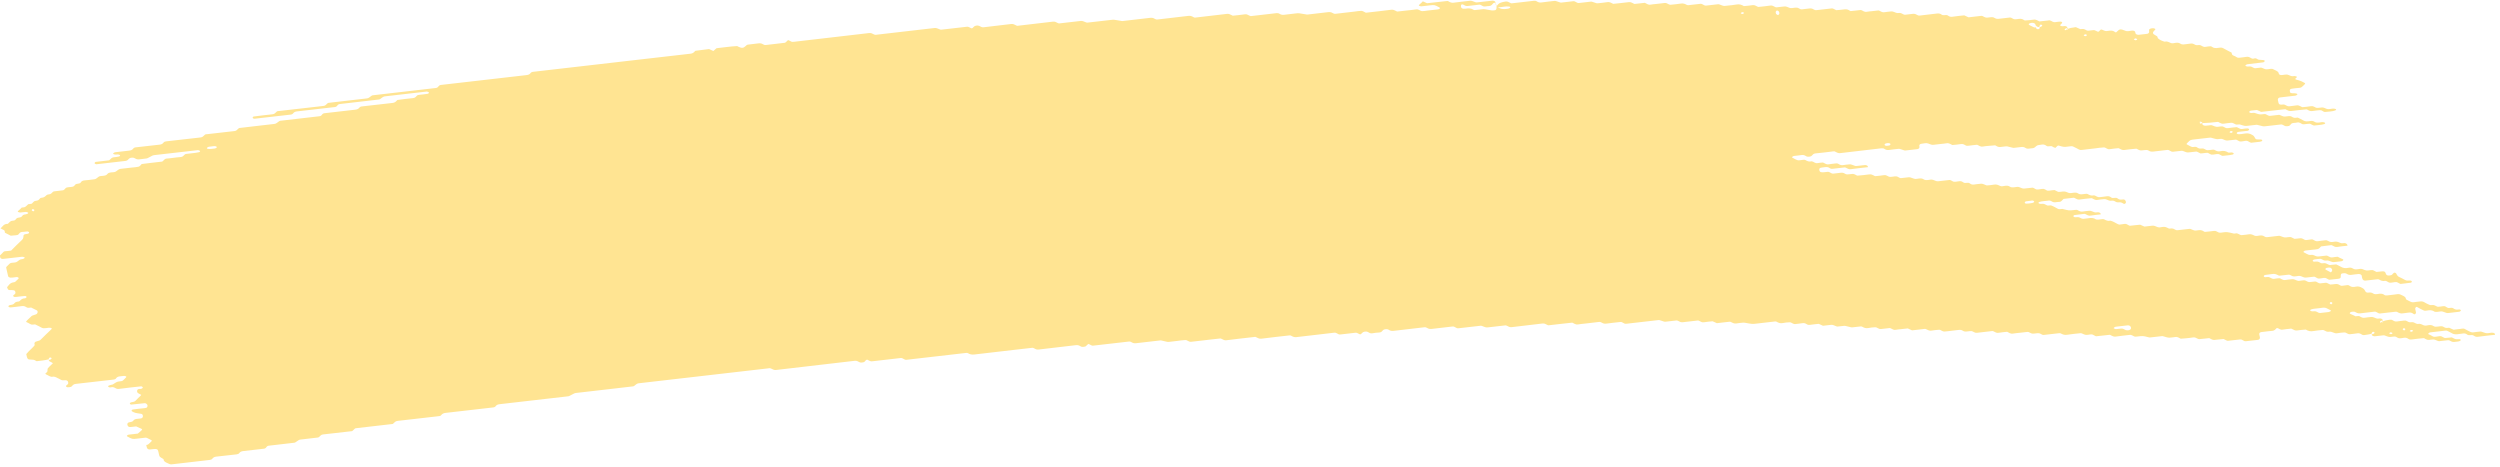 <svg width="257" height="48" viewBox="0 0 257 48" fill="none" xmlns="http://www.w3.org/2000/svg">
<path d="M241.322 25.258C240.97 25.297 240.615 25.325 240.27 25.385C240.046 25.422 239.95 25.312 239.801 25.255C239.751 25.235 239.698 25.195 239.652 25.2C239.304 25.24 238.955 25.285 238.607 25.33C238.501 25.427 238.433 25.557 238.27 25.604C238.11 25.649 237.921 25.649 237.744 25.671C237.509 25.699 237.275 25.726 237.04 25.751C236.923 25.764 236.827 25.811 236.788 25.901C236.781 25.916 236.859 25.953 236.902 25.976C237.044 26.05 237.182 26.135 237.339 26.192C237.488 26.247 237.673 26.157 237.833 26.227C238.192 26.384 238.195 26.382 238.469 26.352C238.703 26.325 238.938 26.295 239.172 26.275C239.218 26.27 239.272 26.307 239.321 26.327C239.471 26.382 239.567 26.506 239.787 26.459C239.954 26.422 240.139 26.414 240.313 26.394C240.459 26.467 240.594 26.549 240.75 26.606C240.896 26.661 240.938 26.703 240.86 26.776C240.789 26.843 240.69 26.87 240.558 26.875C240.441 26.878 240.324 26.9 240.206 26.913C240.146 26.92 240.089 26.925 240.032 26.933C239.808 26.96 239.808 26.96 239.4 26.801C239.24 26.738 239.059 26.826 238.906 26.766C238.803 26.726 238.714 26.666 238.614 26.624C238.572 26.606 238.504 26.604 238.451 26.609C238.273 26.626 238.096 26.639 237.925 26.671C237.804 26.694 237.733 26.763 237.747 26.833C237.751 26.86 237.836 26.9 237.886 26.903C238 26.908 238.12 26.873 238.231 26.89C238.337 26.908 238.447 26.958 238.526 27.013C238.685 27.127 238.867 27.025 239.019 27.055C239.179 27.087 239.311 27.187 239.464 27.247C239.503 27.262 239.577 27.237 239.638 27.23C239.812 27.212 239.986 27.197 240.16 27.18C240.306 27.252 240.462 27.317 240.594 27.399C240.832 27.549 241.088 27.606 241.397 27.534C241.571 27.494 241.741 27.509 241.88 27.606C242.022 27.706 242.186 27.696 242.367 27.676C242.534 27.656 242.704 27.601 242.875 27.671C243.245 27.825 243.248 27.833 243.685 27.773C243.817 27.756 243.916 27.751 244.016 27.808C244.108 27.86 244.207 27.905 244.303 27.955C244.478 27.938 244.655 27.92 244.829 27.9C245.053 27.873 245.178 27.908 245.231 28.047C245.263 28.132 245.277 28.209 245.355 28.267C245.448 28.336 245.547 28.334 245.682 28.314C245.81 28.297 245.902 28.269 245.956 28.179C245.977 28.142 246.02 28.107 246.059 28.077C246.091 28.055 246.141 28.02 246.169 28.025C246.222 28.035 246.293 28.062 246.311 28.095C246.485 28.396 246.485 28.399 246.663 28.486C246.858 28.583 247.061 28.671 247.239 28.78C247.398 28.877 247.558 28.835 247.732 28.835C247.864 28.835 247.949 28.9 247.939 28.965C247.932 29.002 247.882 29.057 247.839 29.062C247.491 29.112 247.139 29.154 246.787 29.189C246.745 29.194 246.691 29.149 246.642 29.127C246.542 29.082 246.453 29.012 246.347 28.997C246.24 28.982 246.116 29.02 245.998 29.032C245.881 29.044 245.757 29.077 245.65 29.057C245.544 29.037 245.458 28.965 245.359 28.917C245.313 28.895 245.249 28.863 245.21 28.87C244.95 28.93 244.758 28.848 244.574 28.738C244.534 28.715 244.467 28.7 244.417 28.705C244.005 28.748 243.596 28.798 243.184 28.845C243.017 28.865 242.882 28.778 242.846 28.631C242.829 28.548 242.793 28.466 242.793 28.384C242.793 28.234 242.598 28.152 242.456 28.169C242.221 28.194 241.983 28.214 241.752 28.252C241.564 28.282 241.404 28.252 241.276 28.162C241.127 28.06 240.956 28.08 240.786 28.107C240.658 28.127 240.622 28.209 240.629 28.416C240.636 28.583 240.576 28.636 240.345 28.663C240.053 28.698 239.759 28.733 239.464 28.76C239.417 28.765 239.364 28.723 239.318 28.7C239.218 28.656 239.13 28.583 239.023 28.568C238.916 28.551 238.792 28.588 238.675 28.603C238.557 28.616 238.433 28.651 238.327 28.633C238.22 28.616 238.131 28.541 238.035 28.494C237.989 28.471 237.932 28.439 237.886 28.444C237.651 28.464 237.417 28.494 237.182 28.521C236.919 28.551 236.919 28.551 236.546 28.396C236.376 28.326 236.205 28.381 236.038 28.401C235.86 28.421 235.693 28.431 235.555 28.331C235.462 28.267 235.359 28.227 235.249 28.239C234.954 28.269 234.663 28.306 234.368 28.336C234.318 28.341 234.251 28.329 234.212 28.306C234.023 28.202 233.839 28.119 233.576 28.172C233.348 28.217 233.103 28.219 232.876 28.262C232.751 28.284 232.694 28.364 232.719 28.426C232.733 28.459 232.808 28.496 232.858 28.496C232.971 28.498 233.096 28.461 233.202 28.476C233.423 28.506 233.533 28.715 233.821 28.658C233.991 28.623 234.169 28.611 234.347 28.601C234.393 28.598 234.443 28.646 234.492 28.671C234.634 28.738 234.759 28.825 234.965 28.78C235.136 28.745 235.317 28.735 235.491 28.715C235.768 28.683 235.768 28.686 236.127 28.838C236.298 28.91 236.468 28.852 236.635 28.835C236.759 28.823 236.877 28.798 236.976 28.833C237.129 28.885 237.239 29.005 237.427 28.997C237.605 28.99 237.779 28.955 237.957 28.942C238.067 28.935 238.17 28.975 238.259 29.042C238.351 29.109 238.451 29.139 238.572 29.124C238.746 29.104 238.923 29.079 239.101 29.067C239.151 29.064 239.208 29.087 239.254 29.107C239.353 29.152 239.449 29.204 239.545 29.251C239.719 29.236 239.897 29.232 240.068 29.201C240.199 29.179 240.292 29.189 240.398 29.239C240.533 29.306 240.643 29.426 240.864 29.369C240.974 29.341 241.102 29.349 241.212 29.324C241.347 29.291 241.439 29.304 241.535 29.378C241.717 29.521 241.944 29.523 242.178 29.468C242.434 29.409 242.626 29.478 242.818 29.588C243.021 29.703 243.021 29.7 243.177 29.977C243.223 30.057 243.355 30.094 243.465 30.079C243.65 30.054 243.81 30.067 243.945 30.161C244.087 30.264 244.257 30.251 244.431 30.224C244.662 30.186 244.893 30.154 245.082 30.299C245.174 30.368 245.274 30.386 245.398 30.368C245.75 30.323 246.105 30.296 246.45 30.241C246.659 30.206 246.78 30.286 246.922 30.353C247.114 30.446 247.324 30.528 247.324 30.725C247.324 30.757 247.374 30.795 247.416 30.82C247.509 30.872 247.608 30.917 247.704 30.967C247.846 31.041 247.985 31.104 248.18 31.064C248.351 31.032 248.532 31.021 248.706 30.999C248.88 30.977 249.04 30.964 249.197 31.059C249.378 31.166 249.57 31.268 249.776 31.348C249.921 31.405 250.113 31.308 250.27 31.386C250.366 31.433 250.458 31.488 250.561 31.528C250.604 31.545 250.671 31.533 250.728 31.528C250.845 31.518 250.966 31.51 251.08 31.485C251.211 31.458 251.311 31.463 251.41 31.52C251.503 31.573 251.595 31.645 251.702 31.66C251.862 31.682 252.039 31.582 252.199 31.697C252.281 31.755 252.384 31.809 252.491 31.827C252.597 31.844 252.722 31.807 252.835 31.809C252.885 31.809 252.945 31.849 252.974 31.882C252.992 31.899 252.967 31.946 252.942 31.971C252.91 32.001 252.864 32.041 252.817 32.046C252.466 32.091 252.114 32.128 251.762 32.171C251.552 32.196 251.552 32.196 251.13 32.039C251.03 32.001 250.92 32.009 250.796 32.026C250.629 32.049 250.458 32.091 250.284 32.046C250.057 31.877 249.776 31.862 249.477 31.927C249.353 31.954 249.239 31.954 249.147 31.907C248.951 31.812 248.745 31.725 248.571 31.612C248.436 31.525 248.372 31.518 248.315 31.637C248.298 31.675 248.28 31.715 248.283 31.75C248.305 31.874 248.344 31.996 248.365 32.121C248.372 32.156 248.344 32.196 248.326 32.233C248.269 32.338 248.195 32.33 248.07 32.243C247.946 32.156 247.796 32.099 247.597 32.138C247.427 32.173 247.242 32.168 247.072 32.206C246.809 32.261 246.624 32.181 246.436 32.074C246.396 32.051 246.329 32.039 246.279 32.044C245.75 32.101 245.224 32.166 244.694 32.223C244.581 32.236 244.478 32.198 244.389 32.131C244.296 32.064 244.193 32.029 244.08 32.041C243.61 32.093 243.141 32.141 242.672 32.206C242.48 32.233 242.328 32.201 242.196 32.114C242.097 32.049 242.004 32.029 241.88 32.036C241.745 32.044 241.649 32.069 241.582 32.141C241.518 32.211 241.564 32.253 241.706 32.308C241.859 32.368 242.001 32.445 242.146 32.515C242.264 32.505 242.381 32.485 242.495 32.487C242.544 32.487 242.591 32.532 242.64 32.557C242.783 32.63 242.914 32.702 243.117 32.662C243.287 32.627 243.468 32.62 243.642 32.597C243.884 32.57 243.884 32.57 244.275 32.727C244.374 32.767 244.481 32.764 244.609 32.742C244.719 32.724 244.833 32.759 244.911 32.834C244.943 32.864 244.932 32.914 244.865 33.078C244.865 33.2 244.939 33.146 244.964 33.066C245.003 32.951 244.929 32.914 244.787 32.976C244.687 33.021 244.637 33.086 244.662 33.138C244.677 33.166 244.744 33.2 244.865 33.078C245.178 32.929 245.416 32.911 245.643 32.871C245.778 32.849 245.863 32.859 245.97 32.924C246.098 33.001 246.226 33.083 246.436 33.043C246.663 32.998 246.905 32.993 247.136 32.956C247.349 32.921 247.459 33.031 247.594 33.096C247.757 33.173 247.939 33.086 248.088 33.131C248.244 33.175 248.354 33.285 248.536 33.305C248.799 33.238 248.966 33.362 249.165 33.445C249.321 33.507 249.506 33.452 249.673 33.425C249.861 33.395 250.017 33.422 250.149 33.512C250.298 33.614 250.465 33.592 250.636 33.569C251.034 33.52 251.048 33.512 251.279 33.649C251.446 33.749 251.606 33.704 251.773 33.692C251.918 33.759 252.061 33.831 252.213 33.891C252.253 33.906 252.327 33.881 252.388 33.874C252.562 33.854 252.739 33.834 252.913 33.814C253.031 33.801 253.155 33.764 253.262 33.779C253.368 33.796 253.457 33.869 253.553 33.916C253.649 33.963 253.749 34.011 253.841 34.061C253.983 34.135 254.118 34.198 254.317 34.16C254.488 34.128 254.665 34.118 254.843 34.096C255.067 34.068 255.06 34.075 255.475 34.225C255.699 34.307 255.93 34.208 256.158 34.198C256.271 34.193 256.382 34.22 256.46 34.292C256.492 34.322 256.481 34.372 256.492 34.415C255.905 34.482 255.316 34.539 254.736 34.621C254.512 34.654 254.395 34.564 254.274 34.489C254.075 34.37 253.812 34.544 253.624 34.39C253.51 34.297 253.347 34.245 253.152 34.29C253.038 34.315 252.917 34.312 252.8 34.335C252.501 34.39 252.228 34.392 251.99 34.22C251.908 34.16 251.791 34.128 251.705 34.071C251.606 34.008 251.51 33.973 251.393 33.986C250.863 34.046 250.337 34.105 249.811 34.17C249.765 34.175 249.719 34.213 249.68 34.24C249.58 34.31 249.612 34.365 249.772 34.41C249.825 34.425 249.868 34.457 249.918 34.482C250.014 34.529 250.103 34.604 250.209 34.621C250.316 34.639 250.44 34.604 250.558 34.592C250.675 34.579 250.799 34.542 250.906 34.557C251.012 34.574 251.101 34.647 251.201 34.691C251.247 34.714 251.304 34.751 251.35 34.749C251.584 34.734 251.815 34.706 252.05 34.684C252.196 34.751 252.32 34.848 252.494 34.871C252.604 34.886 252.722 34.858 252.835 34.863C252.885 34.866 252.949 34.903 252.974 34.936C252.988 34.956 252.942 35.005 252.906 35.03C252.771 35.125 252.587 35.108 252.42 35.138C252.238 35.17 252.075 35.16 251.936 35.063C251.844 34.998 251.741 34.963 251.627 34.976C251.332 35.008 251.041 35.045 250.746 35.073C250.696 35.078 250.636 35.055 250.589 35.038C250.216 34.886 250.216 34.881 249.953 34.913C249.566 34.961 249.566 34.961 249.307 34.828C249.257 34.803 249.204 34.756 249.161 34.759C248.749 34.798 248.34 34.838 247.932 34.896C247.796 34.913 247.704 34.913 247.605 34.848C247.519 34.794 247.42 34.731 247.313 34.716C247.203 34.701 247.082 34.739 246.965 34.751C246.848 34.764 246.723 34.796 246.62 34.776C246.514 34.756 246.421 34.686 246.329 34.636C246.233 34.584 246.13 34.587 245.998 34.607C245.593 34.664 245.59 34.656 245.188 34.502C245.142 34.484 245.082 34.465 245.032 34.469C244.737 34.499 244.446 34.537 244.151 34.567C244.037 34.579 243.927 34.547 243.849 34.474C243.817 34.444 243.827 34.395 243.806 34.297C243.781 34.275 243.809 34.315 243.817 34.352C243.87 34.347 243.934 34.352 243.973 34.332C244.072 34.285 244.122 34.223 244.097 34.17C244.083 34.143 244.016 34.108 243.973 34.108C243.895 34.108 243.827 34.163 243.806 34.297C243.582 34.38 243.344 34.397 243.113 34.437C242.978 34.462 242.893 34.45 242.786 34.385C242.658 34.305 242.527 34.228 242.317 34.267C242.09 34.312 241.848 34.32 241.613 34.355C241.343 34.395 241.226 34.17 240.999 34.175C240.764 34.18 240.53 34.223 240.295 34.253C240.089 34.278 240.089 34.278 239.663 34.115C239.506 34.056 239.322 34.143 239.169 34.081C239.066 34.041 238.977 33.981 238.877 33.938C238.835 33.921 238.767 33.921 238.714 33.926C238.419 33.956 238.12 33.976 237.836 34.031C237.513 34.096 237.268 34.026 237.037 33.879C236.745 33.906 236.45 33.921 236.163 33.968C235.953 34.003 235.832 33.921 235.69 33.854C235.64 33.831 235.598 33.794 235.544 33.784C235.491 33.774 235.427 33.794 235.37 33.801C235.135 33.829 234.894 33.841 234.666 33.886C234.386 33.943 234.279 33.739 234.062 33.714C233.917 33.836 233.839 34.003 233.551 34.016C233.316 34.026 233.082 34.066 232.847 34.093C232.73 34.105 232.613 34.12 232.495 34.133C232.307 34.155 232.218 34.252 232.257 34.402C232.279 34.484 232.296 34.567 232.314 34.649C232.35 34.796 232.261 34.921 232.112 34.938C231.699 34.986 231.291 35.035 230.878 35.078C230.768 35.09 230.662 35.048 230.573 34.98C230.48 34.913 230.377 34.883 230.264 34.896C229.852 34.943 229.443 34.993 229.031 35.035C228.985 35.04 228.924 35.015 228.878 34.995C228.778 34.951 228.682 34.898 228.587 34.851C228.352 34.873 228.121 34.888 227.89 34.918C227.517 34.963 227.517 34.966 227.243 34.828C227.194 34.803 227.144 34.756 227.098 34.759C226.92 34.769 226.746 34.794 226.568 34.816C226.046 34.881 226.046 34.881 225.893 34.806C225.754 34.736 225.63 34.651 225.42 34.691C225.193 34.736 224.951 34.751 224.717 34.776C224.543 34.794 224.369 34.813 224.194 34.819C224.148 34.821 224.099 34.774 224.049 34.749C223.907 34.671 223.768 34.609 223.573 34.651C223.459 34.676 223.338 34.681 223.221 34.694C222.915 34.729 222.915 34.729 222.414 34.579C222.364 34.564 222.304 34.547 222.254 34.554C221.842 34.599 221.433 34.649 221.021 34.691C220.971 34.696 220.911 34.681 220.861 34.669C220.3 34.524 220.3 34.524 219.703 34.594C219.475 34.619 219.468 34.629 219.23 34.497C219.124 34.44 219.035 34.412 218.91 34.43C218.441 34.489 217.969 34.529 217.503 34.599C217.294 34.629 217.173 34.554 217.031 34.487C216.981 34.465 216.928 34.415 216.885 34.417C216.416 34.465 215.947 34.522 215.478 34.569C215.435 34.574 215.382 34.524 215.332 34.502C215.236 34.457 215.144 34.39 215.037 34.375C214.927 34.36 214.806 34.397 214.685 34.41C214.39 34.442 214.39 34.44 214.049 34.292C214.003 34.273 213.943 34.245 213.897 34.25C213.427 34.3 212.955 34.342 212.489 34.415C212.223 34.455 212.042 34.382 211.853 34.278C211.814 34.255 211.747 34.245 211.697 34.25C211.167 34.307 210.642 34.372 210.112 34.43C210.002 34.442 209.895 34.4 209.806 34.335C209.664 34.233 209.497 34.245 209.32 34.267C208.911 34.32 208.907 34.317 208.666 34.198C208.616 34.173 208.573 34.14 208.52 34.128C208.47 34.115 208.406 34.123 208.353 34.128C208.119 34.153 207.884 34.18 207.65 34.208C207.415 34.235 207.177 34.25 206.946 34.292C206.662 34.345 206.527 34.183 206.328 34.108C206.036 34.14 205.738 34.16 205.45 34.213C205.23 34.252 205.127 34.143 204.981 34.086C204.931 34.066 204.878 34.023 204.832 34.028C204.302 34.083 203.773 34.143 203.247 34.21C203.119 34.225 203.034 34.205 202.927 34.145C202.689 34.011 202.678 34.016 202.28 34.066C202.106 34.088 201.939 34.108 201.79 34.006C201.658 33.913 201.499 33.891 201.31 33.921C201.079 33.958 200.841 33.978 200.607 34.003C200.372 34.031 200.138 34.068 199.903 34.081C199.715 34.093 199.601 33.976 199.452 33.916C199.406 33.898 199.342 33.896 199.288 33.901C199.054 33.923 198.812 33.941 198.585 33.983C198.308 34.036 198.155 33.898 197.959 33.819C197.917 33.801 197.846 33.811 197.792 33.819C197.38 33.864 196.971 33.913 196.559 33.961C196.414 33.894 196.264 33.829 196.119 33.761C195.884 33.786 195.65 33.814 195.415 33.839C195.237 33.859 195.056 33.866 194.889 33.904C194.672 33.953 194.566 33.836 194.42 33.779C194.37 33.759 194.317 33.717 194.271 33.721C193.976 33.749 193.681 33.779 193.39 33.821C193.112 33.864 193.002 33.639 192.775 33.642C192.54 33.644 192.299 33.677 192.071 33.721C191.808 33.774 191.623 33.694 191.435 33.587C191.396 33.564 191.329 33.552 191.279 33.557C190.984 33.587 190.693 33.624 190.398 33.654C190.348 33.659 190.287 33.647 190.238 33.632C189.676 33.485 189.676 33.482 189.431 33.512C189.257 33.532 189.079 33.557 188.902 33.569C188.852 33.574 188.791 33.552 188.745 33.532C188.376 33.38 188.376 33.377 188.109 33.407C187.875 33.435 187.64 33.462 187.406 33.49C187.26 33.422 187.111 33.358 186.965 33.29C186.674 33.323 186.375 33.347 186.087 33.392C185.952 33.412 185.863 33.405 185.76 33.343C185.632 33.268 185.504 33.181 185.291 33.223C185.064 33.268 184.822 33.273 184.591 33.31C184.314 33.355 184.2 33.128 183.976 33.131C183.742 33.133 183.5 33.166 183.273 33.21C183.01 33.263 182.825 33.183 182.637 33.076C182.598 33.053 182.53 33.041 182.48 33.046C181.834 33.118 181.191 33.191 180.544 33.268C180.146 33.315 180.146 33.318 179.389 33.181C179.336 33.17 179.279 33.161 179.225 33.166C178.991 33.188 178.749 33.205 178.522 33.248C178.245 33.3 178.092 33.166 177.896 33.083C177.854 33.066 177.786 33.076 177.729 33.081C177.552 33.098 177.378 33.121 177.2 33.141C176.965 33.168 176.731 33.196 176.496 33.223C176.351 33.158 176.201 33.091 176.056 33.026C175.764 33.058 175.466 33.076 175.178 33.128C174.958 33.168 174.855 33.063 174.709 33.004C174.659 32.984 174.606 32.941 174.56 32.944C174.03 32.998 173.501 33.056 172.975 33.126C172.758 33.156 172.659 33.043 172.513 32.986C172.463 32.969 172.406 32.936 172.36 32.941C172.008 32.976 171.657 33.019 171.305 33.061C171.106 33.086 171.106 33.086 170.672 32.931C170.623 32.914 170.566 32.896 170.516 32.901C169.4 33.026 168.288 33.158 167.172 33.283C167.058 33.295 166.955 33.258 166.867 33.191C166.774 33.123 166.671 33.088 166.557 33.101C166.088 33.153 165.616 33.2 165.15 33.265C164.958 33.293 164.806 33.26 164.674 33.173C164.575 33.108 164.482 33.083 164.358 33.098C164.123 33.128 163.889 33.153 163.654 33.181C163.42 33.208 163.185 33.235 162.951 33.263C162.716 33.29 162.478 33.305 162.247 33.348C161.963 33.4 161.824 33.245 161.629 33.168C161.277 33.206 160.925 33.243 160.577 33.283C160.108 33.335 159.639 33.392 159.17 33.442C159.127 33.447 159.074 33.402 159.024 33.38C158.878 33.318 158.772 33.23 158.555 33.258C157.503 33.39 156.444 33.502 155.389 33.632C155.169 33.659 155.073 33.552 154.923 33.495C154.874 33.477 154.817 33.442 154.771 33.447C154.184 33.51 153.598 33.579 153.012 33.647C152.774 33.674 152.774 33.674 152.376 33.52C152.329 33.502 152.269 33.48 152.219 33.485C151.455 33.569 150.695 33.659 149.931 33.746C149.817 33.759 149.714 33.724 149.622 33.657C149.533 33.589 149.426 33.552 149.316 33.565C148.612 33.644 147.905 33.721 147.205 33.809C147.017 33.834 146.861 33.811 146.726 33.721C146.63 33.657 146.534 33.629 146.413 33.644C145.358 33.766 144.302 33.884 143.247 34.013C143.044 34.038 142.902 33.991 142.774 33.908C142.671 33.844 142.582 33.831 142.454 33.841C142.319 33.854 142.238 33.881 142.163 33.956C142.067 34.053 142.007 34.175 141.779 34.183C141.545 34.19 141.307 34.22 141.076 34.263C140.855 34.305 140.752 34.193 140.614 34.125C140.511 34.078 140.415 34.071 140.283 34.093C140.162 34.113 140.088 34.155 140.017 34.235C139.86 34.405 139.846 34.405 139.654 34.297C139.551 34.24 139.459 34.195 139.345 34.205C138.876 34.255 138.407 34.31 137.938 34.367C137.668 34.4 137.664 34.405 137.462 34.28C137.362 34.218 137.266 34.188 137.149 34.203C135.859 34.352 134.569 34.497 133.279 34.654C133.08 34.679 132.945 34.627 132.803 34.552C132.757 34.527 132.711 34.492 132.658 34.482C132.604 34.472 132.544 34.482 132.487 34.487C131.549 34.594 130.607 34.696 129.673 34.816C129.459 34.843 129.346 34.764 129.2 34.699C129.15 34.676 129.108 34.642 129.054 34.632C129.001 34.624 128.937 34.642 128.88 34.649C127.942 34.756 127 34.858 126.066 34.978C125.842 35.005 125.746 34.901 125.6 34.846C125.551 34.826 125.497 34.788 125.451 34.794C125.156 34.821 124.865 34.858 124.57 34.891C123.866 34.973 123.163 35.05 122.459 35.135C122.189 35.167 122.072 34.946 121.844 34.956C121.549 34.968 121.258 35.018 120.963 35.053C120.729 35.08 120.494 35.105 120.259 35.135C120.029 35.163 120.028 35.163 119.453 35.018C119.403 35.005 119.343 34.988 119.293 34.993C118.472 35.085 117.648 35.178 116.83 35.277C116.642 35.3 116.486 35.287 116.351 35.195C116.255 35.13 116.155 35.098 116.038 35.113C114.805 35.255 113.575 35.397 112.342 35.536C112.296 35.541 112.236 35.517 112.19 35.497C112.09 35.452 111.994 35.399 111.898 35.352C111.827 35.409 111.735 35.462 111.689 35.526C111.625 35.614 111.539 35.639 111.404 35.654C111.269 35.669 111.184 35.664 111.077 35.599C110.949 35.519 110.818 35.457 110.608 35.482C109.318 35.639 108.028 35.781 106.739 35.935C106.525 35.96 106.426 35.851 106.277 35.793C106.227 35.776 106.17 35.748 106.124 35.753C105.594 35.811 105.068 35.873 104.539 35.933C103.071 36.102 101.604 36.264 100.14 36.444C99.873 36.476 99.692 36.414 99.504 36.307C99.465 36.284 99.397 36.272 99.347 36.277C97.294 36.511 95.24 36.748 93.189 36.985C93.079 36.997 92.972 36.958 92.884 36.893C92.791 36.825 92.688 36.793 92.575 36.806C91.636 36.913 90.698 37.02 89.76 37.13C89.526 37.157 89.522 37.16 89.281 37.04C89.231 37.015 89.177 36.968 89.138 36.972C89.057 36.985 88.978 37.047 88.922 37.132C88.865 37.222 88.776 37.247 88.644 37.264C88.509 37.282 88.421 37.274 88.317 37.214C88.186 37.14 88.065 37.067 87.852 37.092C85.155 37.411 82.458 37.718 79.761 38.035C79.544 38.059 79.445 37.955 79.295 37.898C79.246 37.88 79.196 37.855 79.142 37.85C79.086 37.845 79.025 37.86 78.968 37.867C74.569 38.374 70.17 38.882 65.771 39.388C65.508 39.418 65.511 39.418 65.224 39.648C65.188 39.675 65.142 39.712 65.092 39.717C63.745 39.877 62.395 40.032 61.045 40.186C60.459 40.253 59.872 40.323 59.286 40.388C59.076 40.41 59.076 40.41 58.575 40.68C58.532 40.702 58.483 40.732 58.433 40.737C56.088 41.009 53.742 41.281 51.394 41.547C51.209 41.567 51.059 41.612 50.974 41.732C50.914 41.817 50.836 41.867 50.718 41.881C49.077 42.071 47.435 42.263 45.79 42.447C45.594 42.47 45.477 42.54 45.381 42.644C45.349 42.679 45.321 42.719 45.275 42.744C45.232 42.767 45.168 42.774 45.115 42.781C43.708 42.944 42.3 43.111 40.89 43.265C40.68 43.288 40.595 43.38 40.492 43.477C40.456 43.509 40.431 43.554 40.385 43.577C40.339 43.597 40.271 43.597 40.214 43.602C39.042 43.736 37.869 43.873 36.697 44.008C36.469 43.996 36.419 44.14 36.309 44.227C36.27 44.257 36.242 44.297 36.196 44.317C36.146 44.337 36.082 44.335 36.021 44.34C35.083 44.447 34.145 44.562 33.203 44.661C32.987 44.684 32.944 44.811 32.827 44.898C32.788 44.925 32.749 44.968 32.702 44.975C32.116 45.048 31.53 45.115 30.944 45.18C30.748 45.202 30.748 45.2 30.403 45.447C30.364 45.474 30.318 45.504 30.268 45.511C29.391 45.616 28.509 45.716 27.628 45.818C27.514 45.831 27.436 45.89 27.379 45.975C27.323 46.06 27.241 46.115 27.127 46.127C26.424 46.209 25.72 46.294 25.016 46.369C24.821 46.389 24.693 46.451 24.608 46.563C24.544 46.648 24.465 46.691 24.341 46.706C23.638 46.785 22.934 46.873 22.227 46.942C22.021 46.962 21.914 47.047 21.829 47.152C21.761 47.237 21.683 47.267 21.552 47.282C20.262 47.426 18.968 47.571 17.682 47.73C17.465 47.758 17.355 47.67 17.213 47.608C17.01 47.521 16.822 47.426 16.822 47.232C16.822 47.202 16.762 47.167 16.719 47.142C16.403 46.955 16.403 46.955 16.353 46.755C16.325 46.633 16.293 46.509 16.268 46.384C16.221 46.179 16.108 46.127 15.781 46.165C15.664 46.177 15.546 46.194 15.429 46.204C15.255 46.222 15.123 46.14 15.091 45.99C15.074 45.908 15.052 45.825 15.035 45.743C15.212 45.723 15.209 45.721 15.521 45.419C15.653 45.292 15.653 45.292 15.401 45.165C15.305 45.117 15.212 45.065 15.109 45.02C15.063 45 15.003 44.988 14.953 44.993C14.658 45.023 14.367 45.058 14.075 45.093C13.606 45.147 13.606 45.147 13.13 44.893C13.091 44.873 13.03 44.836 13.038 44.816C13.077 44.724 13.173 44.684 13.293 44.674C13.471 44.659 13.645 44.634 13.819 44.614C13.937 44.601 14.054 44.586 14.171 44.574C14.281 44.479 14.395 44.387 14.498 44.29C14.662 44.14 14.662 44.135 14.438 44.031C14.296 43.961 14.143 43.898 13.997 43.834C13.823 43.853 13.645 43.876 13.471 43.893C13.251 43.916 13.162 43.868 13.105 43.706C13.055 43.564 13.116 43.442 13.286 43.412C13.46 43.382 13.624 43.362 13.713 43.235C13.798 43.113 13.947 43.066 14.132 43.056C14.249 43.048 14.367 43.031 14.484 43.016C14.637 42.996 14.718 42.869 14.686 42.727C14.669 42.634 14.633 42.557 14.495 42.537C13.88 42.45 13.873 42.452 13.567 42.283C13.539 42.268 13.517 42.223 13.528 42.2C13.546 42.163 13.585 42.108 13.627 42.101C14.036 42.046 14.445 41.996 14.853 41.959C14.989 41.946 15.088 41.929 15.134 41.837C15.198 41.709 15.17 41.592 15.045 41.505C15.006 41.477 14.942 41.443 14.9 41.445C14.431 41.49 13.965 41.547 13.496 41.592C13.453 41.597 13.375 41.555 13.357 41.522C13.322 41.463 13.375 41.383 13.5 41.355C13.663 41.318 13.83 41.316 13.94 41.191C14.093 41.014 14.281 40.852 14.452 40.682C14.48 40.652 14.527 40.595 14.516 40.59C14.427 40.535 14.324 40.493 14.232 40.44C14.075 40.353 14.075 40.231 14.111 40.114C14.139 40.019 14.246 39.982 14.377 39.982C14.434 39.982 14.505 39.982 14.551 39.959C14.672 39.904 14.711 39.835 14.651 39.782C14.615 39.752 14.551 39.71 14.509 39.715C13.748 39.797 12.984 39.877 12.227 39.979C12.004 40.009 11.901 39.914 11.765 39.847C11.662 39.795 11.566 39.775 11.438 39.812C11.318 39.847 11.2 39.827 11.126 39.745C11.066 39.678 11.172 39.62 11.46 39.555C11.513 39.543 11.574 39.535 11.613 39.511C12.025 39.241 12.025 39.239 12.309 39.204C12.586 39.171 12.586 39.169 12.732 39.024C12.8 38.957 12.874 38.89 12.938 38.82C12.963 38.792 13.006 38.743 12.991 38.728C12.913 38.65 12.807 38.633 12.682 38.65C12.405 38.693 12.078 38.658 11.932 38.895C11.876 38.984 11.787 39.009 11.659 39.024C10.373 39.169 9.086 39.324 7.796 39.463C7.587 39.486 7.491 39.578 7.409 39.68C7.338 39.765 7.26 39.79 7.125 39.805C6.99 39.82 6.883 39.827 6.805 39.745C6.759 39.695 6.798 39.625 6.904 39.555C7.057 39.456 7.029 39.331 6.979 39.214C6.943 39.136 6.833 39.082 6.716 39.087C6.542 39.097 6.375 39.124 6.229 39.024C6.144 38.967 6.037 38.927 5.941 38.877C5.757 38.775 5.572 38.67 5.312 38.738C5.135 38.713 5.01 38.623 4.868 38.553C4.63 38.438 4.609 38.421 4.779 38.299C4.971 38.162 4.822 37.982 4.929 37.848C5.042 37.703 5.199 37.576 5.337 37.441C5.373 37.406 5.405 37.374 5.44 37.339C5.359 37.289 5.284 37.227 5.188 37.192C5.064 37.147 5 37.092 5.007 36.938C4.982 36.915 4.993 36.972 5.021 36.987C5.053 37.002 5.131 36.99 5.17 36.972C5.27 36.925 5.319 36.863 5.295 36.81C5.28 36.783 5.213 36.748 5.17 36.748C5.092 36.748 5.025 36.803 5.003 36.938C4.605 37.04 4.193 37.09 3.781 37.13C3.738 37.135 3.685 37.085 3.635 37.06C3.472 36.975 3.472 36.977 2.992 36.953C2.942 36.95 2.875 36.915 2.85 36.88C2.747 36.728 2.75 36.561 2.701 36.399C2.793 36.294 2.885 36.192 2.981 36.09C3.173 35.883 3.422 35.701 3.571 35.474C3.539 35.352 3.497 35.23 3.653 35.13C4.097 35.005 4.094 35.005 4.214 34.886C4.559 34.547 4.9 34.205 5.259 33.871C5.355 33.784 5.355 33.736 5.185 33.699C5.131 33.689 5.074 33.687 5.017 33.692C4.84 33.709 4.662 33.754 4.488 33.744C4.314 33.736 4.186 33.627 4.044 33.559C3.898 33.49 3.752 33.417 3.607 33.345C3.44 33.352 3.273 33.422 3.106 33.31C2.978 33.223 2.818 33.161 2.672 33.088C2.782 32.899 2.988 32.754 3.148 32.587C3.294 32.435 3.298 32.438 3.688 32.32C3.873 32.266 3.937 31.984 3.781 31.902C3.592 31.802 3.394 31.71 3.202 31.615C3.035 31.622 2.864 31.69 2.704 31.578C2.58 31.493 2.438 31.435 2.232 31.468C1.883 31.523 1.528 31.55 1.176 31.595C1.055 31.61 0.924 31.6 0.871 31.515C0.835 31.455 0.938 31.373 1.055 31.356C1.233 31.331 1.393 31.301 1.482 31.176C1.567 31.051 1.723 31.014 1.908 30.997C1.958 30.992 2.015 30.962 2.04 30.932C2.168 30.787 2.31 30.663 2.583 30.668C2.697 30.618 2.757 30.555 2.722 30.495C2.701 30.463 2.626 30.421 2.583 30.426C2.288 30.451 1.994 30.476 1.706 30.52C1.571 30.54 1.468 30.545 1.382 30.471C1.322 30.421 1.354 30.353 1.468 30.281C1.567 30.219 1.595 30.146 1.588 30.062C1.571 29.865 1.464 29.807 1.123 29.82C0.878 29.83 0.817 29.797 0.764 29.628C0.75 29.588 0.714 29.533 0.739 29.506C0.892 29.336 0.991 29.127 1.279 29.047C1.393 29.017 1.514 29.017 1.585 28.952C1.656 28.887 1.72 28.813 1.795 28.75C1.887 28.675 1.951 28.606 1.908 28.558C1.837 28.474 1.723 28.466 1.592 28.496C1.478 28.521 1.357 28.523 1.24 28.538C1.03 28.566 0.86 28.501 0.835 28.391C0.768 28.102 0.696 27.815 0.636 27.526C0.629 27.491 0.647 27.446 0.675 27.416C0.775 27.312 0.881 27.212 0.984 27.11C1.105 26.993 1.297 27.015 1.461 26.993C1.691 26.96 1.691 26.963 2.001 26.723C2.121 26.629 2.331 26.666 2.455 26.581C2.494 26.554 2.555 26.509 2.544 26.484C2.53 26.452 2.459 26.427 2.406 26.412C2.356 26.397 2.296 26.389 2.242 26.397C1.596 26.469 0.952 26.546 0.306 26.616C0.195 26.629 0.075 26.574 0.036 26.497C-0.004 26.424 0.007 26.337 0 26.255C0.103 26.152 0.22 26.058 0.309 25.948C0.377 25.863 0.455 25.826 0.59 25.821C0.768 25.813 0.942 25.784 1.141 25.761C1.51 25.397 1.873 25.016 2.271 24.652C2.431 24.505 2.392 24.355 2.423 24.198C2.455 24.053 2.694 24.076 2.853 24.033C2.981 23.998 3.024 23.919 2.974 23.864C2.946 23.831 2.882 23.794 2.832 23.794C2.715 23.794 2.598 23.816 2.48 23.829C2.363 23.841 2.228 23.834 2.132 23.876C2.04 23.916 1.979 24.001 1.919 24.073C1.851 24.153 1.763 24.18 1.628 24.185C1.453 24.19 1.279 24.213 1.105 24.23C0.913 24.133 0.714 24.038 0.529 23.936C0.494 23.916 0.487 23.859 0.49 23.822C0.497 23.724 0.444 23.664 0.327 23.617C0.227 23.577 0.146 23.52 0.053 23.47C0.124 23.403 0.203 23.338 0.259 23.265C0.384 23.113 0.54 23.004 0.81 23.009C0.917 22.912 1.002 22.792 1.141 22.724C1.272 22.66 1.496 22.724 1.595 22.577C1.645 22.505 1.72 22.423 1.816 22.393C1.969 22.346 2.168 22.37 2.256 22.231C2.31 22.151 2.388 22.079 2.491 22.059C2.608 22.036 2.729 22.031 2.814 21.984C2.861 21.959 2.91 21.919 2.91 21.884C2.91 21.862 2.839 21.827 2.789 21.812C2.743 21.795 2.683 21.782 2.63 21.787C2.452 21.802 2.278 21.829 2.1 21.844C2.05 21.849 1.993 21.832 1.94 21.817C1.784 21.777 1.794 21.727 1.919 21.637C2.043 21.55 2.132 21.438 2.235 21.336C2.349 21.318 2.491 21.326 2.569 21.279C2.701 21.201 2.793 21.089 2.9 20.992C3.017 20.977 3.138 20.972 3.248 20.944C3.294 20.934 3.315 20.88 3.354 20.847C3.426 20.785 3.486 20.695 3.582 20.665C3.738 20.62 3.93 20.638 4.023 20.501C4.076 20.421 4.158 20.336 4.257 20.331C4.534 20.321 4.651 20.184 4.794 20.054C4.9 19.957 5.128 20.007 5.245 19.91C5.323 19.848 5.38 19.77 5.458 19.71C5.49 19.685 5.558 19.673 5.611 19.666C5.902 19.628 6.197 19.601 6.489 19.561C6.535 19.553 6.577 19.516 6.613 19.486C6.688 19.421 6.734 19.331 6.826 19.289C6.919 19.247 7.05 19.247 7.164 19.234C7.53 19.197 7.558 19.207 7.725 18.995C7.86 18.823 8.191 18.945 8.301 18.756C8.365 18.646 8.482 18.556 8.692 18.544C8.987 18.526 9.278 18.479 9.573 18.446C9.836 18.416 9.832 18.416 10.117 18.184C10.245 18.08 10.433 18.095 10.6 18.075C10.778 18.055 10.941 18.025 11.026 17.9C11.112 17.778 11.268 17.738 11.449 17.721C11.616 17.703 11.805 17.716 11.936 17.616C12.256 17.377 12.252 17.374 12.476 17.349C12.828 17.309 13.18 17.27 13.532 17.227C13.766 17.2 14.011 17.195 14.232 17.14C14.392 17.1 14.463 16.96 14.566 16.863C14.857 16.826 15.148 16.788 15.44 16.753C15.848 16.704 16.261 16.659 16.673 16.611C16.85 16.517 16.875 16.307 17.174 16.297C17.352 16.292 17.526 16.26 17.703 16.24C17.998 16.205 18.29 16.16 18.585 16.143C18.808 16.13 18.848 15.996 18.965 15.911C19.004 15.881 19.039 15.839 19.086 15.831C19.547 15.761 20.024 15.746 20.475 15.644C20.521 15.634 20.564 15.582 20.575 15.544C20.582 15.524 20.521 15.487 20.482 15.47C20.436 15.45 20.375 15.43 20.326 15.435C18.858 15.602 17.391 15.771 15.923 15.938C15.717 15.963 15.717 15.961 15.216 16.235C15.173 16.257 15.123 16.282 15.07 16.29C14.836 16.32 14.598 16.337 14.367 16.375C14.178 16.404 14.022 16.375 13.887 16.285C13.791 16.22 13.691 16.2 13.571 16.205C13.436 16.212 13.347 16.24 13.269 16.307C13.166 16.399 13.112 16.519 12.896 16.544C11.897 16.651 10.898 16.771 9.903 16.886C9.765 16.851 9.697 16.798 9.733 16.736C9.754 16.699 9.797 16.649 9.839 16.644C10.248 16.591 10.66 16.547 11.069 16.497C11.126 16.489 11.204 16.494 11.236 16.469C11.392 16.357 11.449 16.175 11.744 16.163C11.915 16.155 12.089 16.118 12.252 16.083C12.299 16.073 12.341 16.021 12.352 15.983C12.355 15.963 12.299 15.926 12.256 15.908C12.1 15.836 11.918 15.923 11.762 15.873C11.709 15.856 11.634 15.831 11.623 15.801C11.616 15.774 11.677 15.729 11.719 15.701C11.758 15.677 11.812 15.654 11.865 15.647C12.334 15.589 12.803 15.529 13.272 15.485C13.464 15.467 13.599 15.405 13.684 15.29C13.748 15.205 13.826 15.16 13.947 15.148C14.768 15.056 15.589 14.954 16.413 14.869C16.619 14.849 16.726 14.767 16.811 14.659C16.879 14.575 16.957 14.545 17.089 14.53C18.265 14.4 19.434 14.255 20.61 14.131C20.827 14.108 20.891 14.001 21.001 13.909C21.04 13.877 21.065 13.837 21.115 13.817C21.164 13.797 21.228 13.799 21.289 13.794C22.227 13.687 23.165 13.572 24.107 13.473C24.327 13.45 24.369 13.325 24.483 13.238C24.522 13.211 24.558 13.166 24.604 13.159C25.308 13.074 26.011 12.994 26.715 12.912C27.184 12.857 27.653 12.802 28.122 12.75C28.353 12.725 28.353 12.722 28.666 12.485C28.701 12.458 28.751 12.425 28.797 12.418C30.148 12.258 31.494 12.106 32.844 11.949C32.958 11.937 33.04 11.88 33.097 11.795C33.154 11.71 33.236 11.653 33.346 11.64C34.401 11.515 35.456 11.393 36.515 11.276C36.707 11.256 36.842 11.196 36.928 11.084C36.991 10.999 37.07 10.955 37.19 10.942C38.246 10.822 39.301 10.695 40.36 10.581C40.563 10.558 40.662 10.473 40.762 10.374C40.797 10.339 40.826 10.281 40.868 10.277C41.394 10.207 41.916 10.134 42.446 10.087C42.666 10.067 42.741 9.962 42.83 9.863C42.901 9.783 42.983 9.755 43.118 9.745C43.413 9.723 43.704 9.681 43.992 9.638C44.034 9.631 44.088 9.576 44.091 9.541C44.098 9.476 44.017 9.431 43.882 9.409C42.474 9.571 41.064 9.733 39.657 9.895C39.426 9.922 39.426 9.922 39.113 10.159C39.077 10.187 39.028 10.219 38.978 10.227C37.627 10.384 36.281 10.538 34.931 10.695C34.817 10.708 34.735 10.765 34.678 10.85C34.621 10.935 34.539 10.992 34.429 11.005C33.139 11.154 31.85 11.306 30.556 11.448C30.364 11.468 30.229 11.525 30.144 11.64C30.08 11.725 30.002 11.77 29.881 11.782C28.648 11.922 27.418 12.069 26.182 12.204C26.057 12.216 25.965 12.144 25.972 12.076C25.976 12.042 26.029 11.984 26.072 11.979C26.715 11.897 27.355 11.812 28.001 11.75C28.218 11.73 28.282 11.62 28.392 11.528C28.428 11.496 28.456 11.453 28.502 11.436C28.552 11.416 28.616 11.418 28.676 11.413C30.201 11.236 31.725 11.057 33.253 10.89C33.474 10.865 33.516 10.743 33.63 10.655C33.669 10.626 33.705 10.581 33.751 10.576C34.22 10.516 34.689 10.463 35.158 10.411C35.979 10.316 36.8 10.222 37.624 10.127C37.862 10.1 37.862 10.099 38.168 9.865C38.203 9.838 38.253 9.803 38.299 9.798C40.47 9.546 42.642 9.294 44.813 9.045C44.926 9.032 45.008 8.975 45.065 8.89C45.122 8.808 45.203 8.748 45.314 8.733C48.249 8.394 51.18 8.055 54.115 7.721C54.307 7.699 54.442 7.646 54.528 7.529C54.588 7.444 54.67 7.399 54.791 7.384C58.017 7.013 61.244 6.642 64.474 6.268C66.645 6.018 68.816 5.764 70.987 5.52C71.186 5.497 71.293 5.42 71.392 5.318C71.424 5.283 71.456 5.225 71.499 5.22C71.965 5.158 72.43 5.101 72.895 5.043C73.041 5.111 73.187 5.176 73.333 5.243C73.443 5.148 73.549 5.051 73.659 4.956C74.363 4.884 75.056 4.772 75.767 4.737C75.813 4.734 75.863 4.782 75.912 4.807C76.243 4.964 76.431 4.951 76.641 4.742C76.716 4.667 76.779 4.6 76.893 4.587C77.245 4.542 77.6 4.512 77.949 4.46C78.137 4.433 78.293 4.458 78.428 4.547C78.524 4.612 78.624 4.64 78.741 4.625C79.388 4.55 80.031 4.478 80.678 4.398C80.724 4.393 80.766 4.35 80.802 4.32C80.876 4.256 80.941 4.186 81.012 4.119C81.108 4.161 81.214 4.193 81.292 4.248C81.392 4.313 81.484 4.313 81.619 4.296C84.199 3.994 86.782 3.7 89.362 3.396C89.582 3.371 89.678 3.475 89.828 3.53C89.877 3.55 89.927 3.575 89.981 3.58C90.037 3.585 90.098 3.57 90.155 3.563C92.091 3.338 94.028 3.116 95.965 2.892C96.22 2.862 96.22 2.862 96.601 3.017C96.647 3.037 96.707 3.059 96.757 3.051C97.638 2.954 98.519 2.85 99.397 2.75C99.511 2.737 99.607 2.777 99.71 2.835C99.912 2.947 99.927 2.947 100.076 2.782C100.147 2.705 100.222 2.658 100.339 2.635C100.467 2.61 100.57 2.618 100.669 2.663C100.811 2.725 100.915 2.83 101.131 2.802C102.069 2.685 103.011 2.588 103.946 2.468C104.159 2.441 104.273 2.525 104.415 2.588C104.464 2.61 104.511 2.645 104.564 2.653C104.617 2.66 104.681 2.643 104.738 2.635C105.911 2.5 107.087 2.368 108.256 2.224C108.476 2.196 108.572 2.304 108.721 2.358C108.771 2.378 108.828 2.413 108.874 2.408C109.578 2.331 110.285 2.249 110.989 2.166C111.241 2.136 111.241 2.139 111.625 2.291C111.671 2.311 111.731 2.331 111.781 2.326C112.602 2.234 113.426 2.139 114.247 2.044C114.499 2.014 114.499 2.014 115.228 2.144C115.281 2.154 115.338 2.169 115.391 2.164C116.329 2.057 117.271 1.952 118.209 1.837C118.397 1.815 118.554 1.835 118.689 1.925C118.785 1.989 118.884 2.017 119.002 2.002C120.057 1.88 121.116 1.763 122.168 1.633C122.37 1.608 122.502 1.663 122.644 1.735C122.69 1.76 122.736 1.795 122.79 1.805C122.843 1.815 122.903 1.805 122.96 1.797C124.016 1.675 125.074 1.561 126.126 1.428C126.339 1.401 126.453 1.486 126.595 1.548C126.645 1.571 126.698 1.615 126.741 1.613C127.153 1.571 127.565 1.533 127.974 1.471C128.194 1.436 128.29 1.551 128.44 1.605C128.489 1.623 128.546 1.66 128.592 1.655C129.474 1.558 130.355 1.456 131.233 1.351C131.357 1.336 131.449 1.359 131.549 1.423C131.68 1.511 131.833 1.546 132.025 1.518C132.434 1.461 132.846 1.421 133.258 1.374C133.5 1.346 133.5 1.346 134.239 1.476C134.292 1.486 134.349 1.501 134.402 1.496C135.106 1.416 135.813 1.339 136.513 1.251C136.701 1.227 136.858 1.249 136.993 1.339C137.089 1.404 137.185 1.431 137.305 1.416C137.952 1.341 138.595 1.266 139.242 1.192C139.477 1.164 139.711 1.117 139.946 1.117C140.116 1.119 140.241 1.239 140.393 1.299C140.436 1.316 140.507 1.296 140.564 1.291C141.385 1.197 142.209 1.109 143.026 1.002C143.24 0.975 143.353 1.06 143.496 1.122C143.545 1.144 143.599 1.189 143.641 1.187C143.936 1.159 144.228 1.122 144.522 1.089C144.874 1.05 145.23 1.02 145.578 0.965C145.862 0.92 145.969 1.137 146.196 1.144C146.37 1.152 146.548 1.109 146.722 1.089C147.074 1.05 147.426 1.005 147.777 0.97C147.902 0.957 147.998 0.917 148.037 0.828C148.044 0.81 147.984 0.773 147.944 0.75C147.472 0.496 147.472 0.496 146.996 0.551C146.701 0.586 146.409 0.621 146.114 0.651C146.065 0.656 146.008 0.636 145.958 0.621C145.816 0.578 145.83 0.528 145.951 0.439C146.072 0.349 146.164 0.239 146.267 0.137C146.413 0.202 146.555 0.267 146.701 0.332C146.818 0.319 146.935 0.304 147.053 0.292C147.639 0.227 148.225 0.159 148.812 0.1C148.854 0.095 148.907 0.145 148.957 0.169C149.099 0.242 149.227 0.304 149.433 0.277C149.959 0.204 150.489 0.152 151.015 0.09C151.246 0.062 151.246 0.062 151.651 0.217C151.697 0.234 151.757 0.254 151.807 0.249C152.337 0.192 152.862 0.13 153.392 0.07C153.506 0.057 153.616 0.09 153.698 0.162C153.729 0.192 153.722 0.242 153.857 0.651C154.277 0.982 154.565 0.947 154.856 0.917C154.98 0.905 155.09 0.892 155.172 0.843C155.215 0.815 155.268 0.775 155.268 0.743C155.268 0.718 155.19 0.678 155.14 0.673C154.788 0.623 154.454 0.728 154.11 0.75C153.95 0.76 153.811 0.673 153.783 0.531C153.776 0.491 153.765 0.449 153.754 0.409C153.744 0.369 153.737 0.327 153.726 0.287C153.587 0.274 153.506 0.319 153.445 0.404C153.395 0.474 153.324 0.553 153.228 0.591C153.132 0.631 153.001 0.623 152.884 0.636C152.77 0.648 152.646 0.681 152.539 0.663C152.432 0.643 152.347 0.571 152.248 0.526C152.201 0.504 152.145 0.471 152.098 0.476C151.69 0.519 151.285 0.561 150.88 0.616C150.666 0.646 150.56 0.541 150.425 0.476C150.318 0.426 150.212 0.439 150.194 0.553C150.148 0.828 150.311 0.942 150.674 0.89C150.972 0.845 151.242 0.838 151.477 1.007C151.509 1.03 151.583 1.04 151.629 1.035C151.921 1.005 152.209 0.967 152.5 0.937C152.553 0.932 152.61 0.942 152.66 0.952C153.385 1.087 153.385 1.089 153.63 1.06C153.747 1.045 153.861 1.032 153.85 0.653C154.074 0.247 154.43 0.219 154.774 0.159C154.998 0.122 155.094 0.232 155.24 0.289C155.289 0.309 155.343 0.349 155.389 0.344C156.153 0.262 156.913 0.174 157.674 0.082C157.802 0.067 157.894 0.082 157.994 0.147C158.121 0.229 158.264 0.282 158.466 0.252C158.871 0.192 159.283 0.155 159.696 0.105C159.905 0.08 159.905 0.08 160.328 0.234C160.374 0.252 160.435 0.272 160.485 0.267C160.897 0.224 161.305 0.172 161.714 0.127C161.828 0.115 161.931 0.15 162.02 0.217C162.109 0.284 162.215 0.319 162.325 0.307C162.738 0.262 163.146 0.212 163.555 0.167C163.605 0.162 163.665 0.179 163.711 0.197C164.145 0.351 164.145 0.351 164.344 0.327C164.635 0.289 164.934 0.272 165.221 0.222C165.502 0.172 165.648 0.317 165.84 0.396C166.366 0.339 166.895 0.292 167.417 0.222C167.631 0.192 167.744 0.274 167.886 0.339C167.936 0.361 167.986 0.409 168.032 0.406C168.21 0.396 168.384 0.369 168.558 0.349C168.732 0.329 168.91 0.309 169.084 0.289C169.283 0.361 169.414 0.531 169.699 0.474C169.869 0.439 170.05 0.431 170.225 0.411C170.399 0.391 170.576 0.371 170.751 0.351C170.868 0.339 170.989 0.332 171.102 0.309C171.312 0.272 171.415 0.394 171.564 0.449C171.614 0.466 171.671 0.496 171.717 0.491C172.069 0.456 172.424 0.426 172.769 0.369C173.035 0.324 173.217 0.399 173.405 0.504C173.444 0.526 173.512 0.538 173.561 0.533C173.973 0.491 174.382 0.439 174.791 0.394C174.901 0.381 175.008 0.421 175.096 0.486C175.189 0.553 175.292 0.586 175.405 0.573C175.814 0.528 176.226 0.479 176.635 0.434C176.685 0.429 176.745 0.449 176.791 0.469C177.189 0.623 177.189 0.626 177.424 0.596C177.481 0.588 177.541 0.583 177.598 0.576C177.889 0.541 178.191 0.528 178.476 0.469C178.803 0.401 179.041 0.486 179.272 0.628C179.563 0.598 179.862 0.581 180.146 0.531C180.359 0.494 180.473 0.588 180.615 0.651C180.665 0.673 180.718 0.718 180.761 0.713C181.173 0.671 181.585 0.633 181.99 0.571C182.21 0.536 182.306 0.648 182.456 0.705C182.505 0.725 182.559 0.76 182.605 0.755C182.839 0.735 183.074 0.705 183.308 0.678C183.582 0.646 183.582 0.648 183.944 0.8C184.115 0.873 184.286 0.815 184.453 0.798C184.63 0.778 184.797 0.763 184.939 0.865C185.028 0.93 185.135 0.97 185.245 0.96C185.48 0.937 185.718 0.915 185.949 0.878C186.133 0.848 186.293 0.868 186.428 0.96C186.524 1.025 186.624 1.057 186.741 1.042C187.267 0.982 187.796 0.92 188.322 0.863C188.369 0.858 188.432 0.88 188.475 0.902C188.575 0.947 188.671 0.997 188.767 1.047C188.997 1.025 189.236 1.015 189.463 0.98C189.705 0.945 189.925 0.932 190.113 1.069C190.152 1.099 190.209 1.142 190.255 1.139C190.433 1.129 190.607 1.104 190.781 1.084C190.955 1.064 191.133 1.045 191.307 1.025C191.51 1.087 191.638 1.266 191.922 1.209C192.093 1.174 192.274 1.167 192.448 1.147C192.622 1.127 192.8 1.104 192.974 1.087C193.031 1.082 193.095 1.069 193.144 1.079C193.198 1.089 193.244 1.124 193.29 1.149C193.432 1.222 193.564 1.294 193.766 1.251C193.937 1.217 194.118 1.209 194.292 1.187C194.53 1.159 194.53 1.159 194.925 1.316C195.085 1.381 195.266 1.296 195.419 1.351C195.522 1.389 195.61 1.451 195.71 1.493C195.753 1.511 195.82 1.518 195.87 1.513C196.104 1.491 196.342 1.468 196.573 1.431C196.762 1.401 196.918 1.431 197.05 1.521C197.146 1.586 197.241 1.613 197.362 1.598C197.949 1.528 198.535 1.468 199.118 1.391C199.317 1.364 199.477 1.406 199.587 1.496C199.775 1.65 200.042 1.468 200.237 1.593C200.358 1.67 200.479 1.76 200.699 1.723C201.104 1.658 201.516 1.623 201.925 1.578C202.071 1.645 202.216 1.713 202.366 1.78C202.6 1.753 202.835 1.725 203.069 1.7C203.243 1.68 203.421 1.658 203.595 1.64C203.652 1.635 203.712 1.625 203.766 1.638C203.819 1.65 203.862 1.683 203.911 1.708C204.157 1.83 204.156 1.832 204.562 1.782C204.736 1.76 204.903 1.745 205.048 1.845C205.183 1.937 205.343 1.955 205.528 1.927C205.876 1.877 206.228 1.84 206.584 1.805C206.694 1.792 206.797 1.835 206.889 1.9C207.028 2.002 207.198 1.992 207.372 1.964C207.603 1.93 207.831 1.895 208.026 2.034C208.065 2.064 208.126 2.107 208.168 2.104C208.46 2.084 208.755 2.069 209.039 2.022C209.323 1.974 209.462 2.129 209.657 2.204C209.949 2.171 210.244 2.139 210.535 2.107C210.592 2.099 210.659 2.077 210.709 2.089C210.919 2.142 211.04 2.328 211.327 2.271C211.494 2.239 211.676 2.229 211.85 2.221C211.896 2.219 211.956 2.261 211.988 2.294C212.006 2.311 211.988 2.358 211.967 2.383C211.903 2.453 211.825 2.518 211.768 2.59C211.761 2.6 211.828 2.645 211.868 2.665C211.963 2.71 212.074 2.702 212.202 2.683C212.312 2.665 212.425 2.7 212.504 2.775C212.536 2.805 212.525 2.855 212.457 3.019C212.457 3.141 212.532 3.086 212.557 3.007C212.596 2.892 212.521 2.855 212.379 2.917C212.28 2.962 212.23 3.027 212.255 3.079C212.269 3.106 212.337 3.141 212.457 3.019C212.77 2.869 213.005 2.842 213.239 2.815C213.3 2.807 213.371 2.782 213.413 2.797C213.566 2.857 213.708 2.929 213.857 2.997C214.028 2.982 214.188 2.944 214.355 3.042C214.589 3.179 214.6 3.166 214.828 3.139C214.945 3.124 215.062 3.111 215.179 3.099C215.297 3.086 215.389 3.124 215.492 3.181C215.702 3.298 215.719 3.298 215.858 3.139C215.94 3.042 215.997 3.009 216.1 3.054C216.441 3.206 216.444 3.216 216.736 3.171C216.977 3.134 217.205 3.124 217.382 3.266C217.503 3.366 217.542 3.343 217.638 3.238C217.894 2.962 218.011 2.967 218.491 3.166C218.715 3.261 218.946 3.159 219.173 3.146C219.365 3.136 219.5 3.196 219.515 3.353C219.525 3.45 219.557 3.52 219.685 3.553C219.735 3.565 219.795 3.583 219.845 3.578C220.14 3.548 220.431 3.513 220.726 3.478C220.875 3.46 220.957 3.343 220.929 3.189C220.897 3.024 220.954 2.964 221.167 2.917C221.295 2.889 221.398 2.894 221.501 2.939C221.615 2.989 221.583 3.034 221.483 3.124C221.245 3.343 221.274 3.478 221.579 3.63C221.686 3.682 221.771 3.73 221.796 3.807C221.81 3.847 221.796 3.899 221.828 3.929C222.002 4.096 222.244 4.203 222.514 4.283C222.773 4.216 222.951 4.328 223.15 4.418C223.306 4.487 223.491 4.428 223.658 4.403C223.846 4.375 224.003 4.395 224.138 4.487C224.234 4.552 224.333 4.582 224.45 4.57C224.685 4.542 224.923 4.525 225.154 4.485C225.353 4.45 225.502 4.5 225.626 4.585C225.783 4.692 225.957 4.62 226.12 4.635C226.341 4.652 226.451 4.874 226.739 4.814C226.909 4.779 227.087 4.767 227.265 4.757C227.311 4.754 227.368 4.797 227.407 4.827C227.595 4.964 227.815 4.956 228.057 4.916C228.224 4.889 228.387 4.864 228.551 4.959C228.821 5.118 229.12 5.258 229.404 5.405C229.443 5.52 229.414 5.654 229.617 5.722C229.724 5.756 229.823 5.809 229.905 5.866C230.004 5.934 230.097 5.951 230.225 5.934C230.456 5.899 230.697 5.891 230.925 5.846C231.134 5.806 231.266 5.889 231.394 5.966C231.497 6.028 231.593 6.058 231.717 6.013C231.845 5.971 231.937 5.998 232.04 6.066C232.186 6.158 232.197 6.148 232.68 6.175C232.73 6.178 232.79 6.215 232.819 6.248C232.833 6.265 232.801 6.315 232.776 6.34C232.744 6.37 232.694 6.405 232.648 6.412C232.122 6.477 231.593 6.534 231.067 6.599C231.014 6.607 230.957 6.624 230.918 6.649C230.875 6.676 230.822 6.714 230.822 6.749C230.822 6.774 230.893 6.804 230.942 6.821C231.099 6.878 231.284 6.791 231.436 6.856C231.539 6.898 231.625 6.958 231.728 6.998C231.77 7.015 231.838 7.013 231.891 7.008C232.069 6.991 232.243 6.966 232.421 6.951C232.47 6.948 232.527 6.973 232.573 6.993C232.915 7.143 232.915 7.143 233.21 7.11C233.327 7.098 233.451 7.06 233.561 7.075C233.668 7.09 233.76 7.158 233.856 7.2C234.055 7.29 234.244 7.377 234.258 7.571C234.265 7.646 234.382 7.711 234.499 7.716C234.613 7.721 234.734 7.694 234.851 7.679C235.128 7.649 235.128 7.649 235.487 7.801C235.587 7.843 235.693 7.848 235.821 7.823C235.871 7.813 235.932 7.823 235.985 7.836C236.159 7.873 236.159 7.92 236.045 8.01C235.885 8.142 235.899 8.155 236.347 8.267C236.518 8.309 236.649 8.389 236.791 8.459C237.022 8.571 237.019 8.571 236.866 8.718C236.831 8.751 236.799 8.786 236.763 8.82C236.66 8.918 236.578 9.022 236.365 9.032C236.13 9.042 235.896 9.082 235.661 9.11C235.434 9.137 235.374 9.197 235.395 9.366C235.42 9.571 235.466 9.593 235.875 9.591C235.992 9.591 236.095 9.611 236.184 9.678C236.141 9.758 236.063 9.82 235.949 9.835C235.658 9.873 235.363 9.905 235.072 9.937C234.837 9.965 234.603 9.992 234.368 10.02C234.222 10.037 234.13 10.167 234.169 10.311C234.19 10.394 234.208 10.476 234.226 10.558C234.265 10.723 234.34 10.765 234.578 10.758C234.638 10.755 234.695 10.735 234.752 10.74C234.983 10.758 235.093 10.964 235.37 10.922C235.601 10.887 235.843 10.88 236.07 10.835C236.28 10.795 236.397 10.885 236.543 10.952C236.592 10.975 236.646 11.022 236.688 11.019C236.983 10.992 237.278 10.965 237.566 10.917C237.701 10.897 237.783 10.912 237.889 10.972C238.145 11.117 238.152 11.109 238.533 11.064C238.81 11.029 238.813 11.034 239.169 11.186C239.268 11.229 239.375 11.229 239.503 11.209C239.67 11.184 239.844 11.144 240.018 11.181C240.071 11.191 240.139 11.221 240.157 11.254C240.167 11.276 240.118 11.331 240.075 11.348C239.762 11.478 239.396 11.456 239.055 11.508C238.948 11.523 238.842 11.476 238.753 11.408C238.661 11.341 238.561 11.314 238.44 11.326C238.206 11.354 237.968 11.371 237.737 11.411C237.538 11.446 237.399 11.388 237.26 11.311C237.214 11.286 237.161 11.239 237.115 11.241C236.589 11.291 236.059 11.341 235.537 11.411C235.327 11.441 235.207 11.361 235.064 11.294C235.015 11.271 234.965 11.224 234.919 11.226C234.741 11.236 234.567 11.264 234.389 11.284C233.743 11.358 233.099 11.433 232.453 11.503C232.41 11.508 232.357 11.456 232.307 11.433C232.211 11.388 232.112 11.346 232.012 11.304C231.834 11.324 231.66 11.348 231.483 11.363C231.355 11.373 231.241 11.408 231.223 11.503C231.212 11.565 231.33 11.623 231.454 11.618C231.575 11.613 231.696 11.583 231.795 11.615C232.289 11.775 232.289 11.777 232.598 11.745C232.868 11.715 232.84 11.69 233.078 11.827C233.181 11.887 233.274 11.922 233.391 11.907C233.682 11.872 233.977 11.837 234.272 11.807C234.318 11.802 234.379 11.827 234.425 11.847C234.773 11.997 234.773 12.002 235.061 11.964C235.438 11.919 235.452 11.907 235.704 12.059C235.878 12.164 236.038 12.091 236.205 12.086C236.397 12.184 236.607 12.271 236.781 12.381C236.987 12.51 237.204 12.488 237.438 12.45C237.612 12.423 237.783 12.413 237.925 12.515C238.06 12.61 238.223 12.62 238.408 12.595C238.575 12.573 238.746 12.525 238.92 12.58C238.966 12.595 239.037 12.632 239.034 12.655C239.03 12.69 238.984 12.74 238.938 12.755C238.611 12.857 238.252 12.854 237.907 12.902C237.861 12.909 237.801 12.882 237.754 12.862C237.655 12.817 237.559 12.765 237.463 12.717C237.289 12.732 237.111 12.737 236.941 12.767C236.809 12.79 236.71 12.787 236.614 12.727C236.525 12.672 236.429 12.605 236.322 12.588C236.216 12.57 236.091 12.607 235.974 12.623C235.857 12.637 235.722 12.63 235.629 12.67C235.537 12.71 235.48 12.797 235.42 12.867C235.352 12.944 235.26 12.969 235.125 12.976C235 12.984 234.901 12.974 234.809 12.904C234.77 12.874 234.716 12.852 234.663 12.832C234.613 12.814 234.556 12.787 234.51 12.792C233.981 12.849 233.455 12.912 232.925 12.972C232.662 13.001 232.666 13.001 232.119 12.854C232.069 12.842 232.008 12.824 231.959 12.829C231.664 12.859 231.372 12.894 231.077 12.929C230.779 12.964 230.783 12.959 230.274 12.802C230.182 12.772 230.047 12.812 229.937 12.807C229.706 12.794 229.592 12.585 229.322 12.625C229.091 12.66 228.849 12.667 228.618 12.712C228.409 12.752 228.288 12.665 228.146 12.598C228.096 12.575 228.043 12.525 228 12.53C227.471 12.585 226.945 12.647 226.241 12.655C226.067 12.655 226.145 12.707 226.259 12.725C226.422 12.752 226.476 12.7 226.387 12.6C226.323 12.53 226.231 12.495 226.156 12.513C226.117 12.523 226.067 12.57 226.241 12.655C226.426 12.75 226.415 12.802 226.447 12.832C226.526 12.904 226.636 12.934 226.749 12.924C226.927 12.907 227.101 12.882 227.279 12.867C227.329 12.862 227.389 12.879 227.435 12.899C227.826 13.054 227.83 13.064 228.245 13.004C228.377 12.986 228.473 12.986 228.576 13.034C228.718 13.099 228.821 13.208 229.038 13.173C229.326 13.126 229.621 13.099 229.916 13.071C229.962 13.066 230.011 13.111 230.065 13.131C230.21 13.191 230.317 13.303 230.534 13.256C230.701 13.218 230.882 13.208 231.06 13.201C231.106 13.198 231.177 13.238 231.198 13.271C231.241 13.328 231.188 13.395 231.067 13.443C231.017 13.463 230.95 13.458 230.893 13.465C230.658 13.493 230.424 13.523 230.189 13.545C230.065 13.557 229.948 13.595 229.933 13.687C229.923 13.749 230.051 13.804 230.171 13.799C230.349 13.792 230.527 13.772 230.697 13.739C230.999 13.684 231.262 13.7 231.507 13.857C231.682 13.966 231.671 13.926 231.856 14.251C231.902 14.333 232.04 14.34 232.161 14.335C232.453 14.323 232.588 14.36 232.563 14.437C232.531 14.532 232.428 14.562 232.296 14.575C232.062 14.595 231.827 14.627 231.593 14.654C231.536 14.662 231.472 14.677 231.419 14.672C231.365 14.667 231.316 14.637 231.269 14.614C231.17 14.567 231.085 14.495 230.978 14.477C230.871 14.46 230.747 14.497 230.63 14.512C230.512 14.525 230.388 14.562 230.282 14.545C230.175 14.527 230.086 14.452 229.99 14.408C229.944 14.385 229.887 14.35 229.841 14.353C229.606 14.373 229.372 14.405 229.137 14.43C228.849 14.462 228.849 14.462 228.501 14.308C228.402 14.263 228.299 14.265 228.167 14.285C227.883 14.325 227.879 14.318 227.361 14.173C227.311 14.158 227.25 14.141 227.201 14.148C226.671 14.206 226.145 14.268 225.619 14.328C225.168 14.38 225.168 14.38 224.919 14.629C224.735 14.814 224.731 14.814 224.912 14.899C225.058 14.969 225.189 15.071 225.349 15.108C225.499 15.143 225.683 15.031 225.847 15.146C225.929 15.203 226.035 15.265 226.138 15.275C226.302 15.288 226.476 15.215 226.632 15.325C226.71 15.38 226.828 15.437 226.927 15.44C227.101 15.445 227.279 15.405 227.453 15.387C227.506 15.382 227.567 15.382 227.616 15.395C227.67 15.41 227.716 15.44 227.762 15.465C227.904 15.549 228.057 15.589 228.242 15.547C228.544 15.477 228.814 15.512 229.048 15.671C229.08 15.694 229.159 15.697 229.208 15.687C229.336 15.662 229.446 15.659 229.542 15.706C229.581 15.726 229.638 15.761 229.631 15.784C229.621 15.821 229.578 15.871 229.532 15.883C229.198 15.968 228.839 15.978 228.494 16.023C228.448 16.028 228.391 15.996 228.345 15.973C228.245 15.928 228.16 15.854 228.053 15.836C227.947 15.819 227.823 15.851 227.705 15.864C227.588 15.876 227.464 15.913 227.357 15.898C227.25 15.881 227.151 15.819 227.066 15.764C226.966 15.701 226.87 15.694 226.739 15.719C226.568 15.751 226.391 15.756 226.216 15.774C226.12 15.726 226.024 15.674 225.925 15.629C225.879 15.607 225.822 15.579 225.772 15.582C225.538 15.602 225.303 15.632 225.069 15.659C224.834 15.687 224.834 15.687 224.436 15.532C224.39 15.514 224.329 15.495 224.28 15.499C223.985 15.529 223.693 15.567 223.398 15.597C223.285 15.609 223.182 15.574 223.089 15.507C223.001 15.44 222.894 15.402 222.784 15.415C222.315 15.467 221.846 15.517 221.377 15.579C221.188 15.604 221.028 15.582 220.9 15.492C220.751 15.39 220.584 15.415 220.41 15.435C220.016 15.485 220.012 15.482 219.76 15.355C219.71 15.33 219.66 15.283 219.614 15.285C219.205 15.322 218.793 15.357 218.388 15.417C218.175 15.45 218.061 15.362 217.919 15.298C217.869 15.275 217.816 15.228 217.773 15.233C217.478 15.26 217.183 15.285 216.896 15.335C216.608 15.385 216.498 15.153 216.281 15.155C215.986 15.158 215.695 15.215 215.403 15.25C215.169 15.278 214.934 15.305 214.7 15.332C214.465 15.36 214.231 15.382 213.996 15.415C213.872 15.432 213.779 15.41 213.676 15.347C213.545 15.265 213.388 15.2 213.246 15.126C213.03 15.018 213.029 15.018 212.767 15.048C212.71 15.056 212.649 15.061 212.592 15.068C212.162 15.123 212.162 15.118 211.615 14.961C211.59 14.954 211.526 14.981 211.501 15.001C211.427 15.066 211.359 15.136 211.292 15.203C211.196 15.163 211.079 15.14 211.015 15.083C210.833 14.921 210.549 15.143 210.364 14.983C210.297 14.924 210.18 14.871 210.073 14.856C209.963 14.841 209.838 14.876 209.725 14.891C209.43 14.929 209.43 14.926 209.178 15.148C209.05 15.258 208.865 15.238 208.698 15.263C208.524 15.29 208.357 15.305 208.211 15.203C208.08 15.111 207.92 15.088 207.731 15.118C207.5 15.155 207.262 15.178 207.028 15.2C206.978 15.205 206.918 15.193 206.868 15.178C206.324 15.031 206.324 15.028 206.061 15.061C205.944 15.076 205.823 15.081 205.709 15.103C205.517 15.143 205.372 15.091 205.233 15.011C205.187 14.986 205.134 14.939 205.087 14.941C204.853 14.954 204.622 14.976 204.391 14.998C204.213 15.016 204.036 15.026 203.865 15.061C203.581 15.118 203.442 14.956 203.247 14.881C202.955 14.914 202.661 14.936 202.369 14.981C202.234 15.001 202.145 14.993 202.042 14.934C201.911 14.859 201.79 14.774 201.577 14.811C201.292 14.861 200.994 14.879 200.703 14.909C200.507 14.831 200.365 14.674 200.084 14.732C199.914 14.767 199.732 14.774 199.558 14.794C199.324 14.821 199.089 14.846 198.855 14.876C198.603 14.906 198.606 14.899 198.219 14.752C197.995 14.664 197.764 14.761 197.536 14.777C197.359 14.789 197.27 14.904 197.313 15.051C197.355 15.198 197.259 15.312 197.096 15.332C196.687 15.38 196.275 15.43 195.866 15.472C195.817 15.477 195.756 15.46 195.71 15.442C195.273 15.285 195.273 15.288 195.077 15.31C194.786 15.347 194.488 15.367 194.2 15.415C194.001 15.447 193.855 15.395 193.727 15.31C193.628 15.245 193.535 15.23 193.407 15.245C192 15.412 190.593 15.567 189.189 15.739C188.98 15.764 188.859 15.691 188.717 15.624C188.667 15.602 188.621 15.554 188.571 15.554C188.454 15.554 188.337 15.577 188.219 15.592C187.693 15.652 187.167 15.724 186.638 15.769C186.414 15.789 186.354 15.903 186.258 15.998C186.183 16.07 186.098 16.1 185.966 16.11C185.839 16.12 185.746 16.108 185.647 16.043C185.519 15.958 185.373 15.906 185.174 15.941C184.943 15.981 184.708 15.998 184.47 16.026C184.35 16.038 184.257 16.083 184.218 16.173C184.211 16.188 184.286 16.225 184.328 16.247C184.47 16.322 184.605 16.41 184.765 16.462C184.929 16.514 185.106 16.454 185.277 16.439C185.337 16.434 185.394 16.419 185.451 16.422C185.504 16.424 185.568 16.437 185.608 16.459C185.792 16.572 185.988 16.649 186.244 16.581C186.464 16.614 186.578 16.821 186.858 16.766C187.029 16.734 187.207 16.719 187.384 16.706C187.43 16.704 187.48 16.748 187.53 16.771C187.672 16.833 187.786 16.933 187.999 16.891C188.226 16.846 188.468 16.838 188.699 16.803C188.827 16.783 188.919 16.801 189.019 16.866C189.147 16.948 189.292 17.01 189.491 16.97C189.662 16.936 189.843 16.928 190.017 16.906C190.245 16.878 190.245 16.881 190.65 17.035C190.696 17.053 190.756 17.073 190.806 17.068C191.101 17.038 191.393 17 191.687 16.97C191.801 16.958 191.911 16.99 191.99 17.063C192.021 17.093 192.011 17.142 192.021 17.185C191.435 17.252 190.849 17.309 190.266 17.392C190.046 17.424 189.946 17.322 189.801 17.265C189.751 17.245 189.698 17.202 189.651 17.207C189.239 17.25 188.83 17.294 188.422 17.349C188.294 17.367 188.198 17.357 188.102 17.285C187.857 17.093 187.558 17.197 187.281 17.225C187.068 17.245 187 17.322 187.025 17.486C187.057 17.681 187.185 17.741 187.512 17.706C187.629 17.693 187.747 17.676 187.864 17.666C187.978 17.656 188.081 17.688 188.173 17.756C188.262 17.823 188.368 17.858 188.479 17.848C188.713 17.826 188.951 17.803 189.179 17.766C189.367 17.736 189.523 17.761 189.655 17.853C189.801 17.955 189.971 17.933 190.142 17.91C190.54 17.86 190.543 17.863 190.792 17.988C190.842 18.012 190.892 18.06 190.938 18.057C191.346 18.02 191.759 17.988 192.16 17.928C192.37 17.898 192.491 17.978 192.629 18.043C192.679 18.065 192.729 18.115 192.775 18.11C193.07 18.082 193.365 18.055 193.653 18.008C193.788 17.985 193.869 18 193.979 18.06C194.242 18.207 194.249 18.202 194.623 18.155C194.736 18.14 194.861 18.112 194.967 18.132C195.074 18.152 195.159 18.224 195.259 18.269C195.305 18.289 195.362 18.317 195.411 18.312C195.646 18.292 195.88 18.262 196.115 18.234C196.335 18.207 196.335 18.209 196.748 18.364C196.915 18.429 197.089 18.374 197.256 18.354C197.437 18.332 197.6 18.332 197.739 18.429C197.878 18.526 198.045 18.521 198.222 18.501C198.389 18.481 198.56 18.426 198.73 18.494C199.121 18.648 199.121 18.651 199.363 18.621C199.715 18.578 200.063 18.539 200.418 18.501C200.464 18.496 200.525 18.526 200.571 18.546C200.671 18.591 200.756 18.666 200.862 18.683C200.969 18.703 201.093 18.673 201.207 18.658C201.573 18.611 201.598 18.593 201.843 18.758C202.049 18.893 202.305 18.698 202.497 18.853C202.607 18.94 202.756 19.01 202.963 18.967C203.133 18.933 203.311 18.922 203.488 18.903C203.769 18.87 203.769 18.873 204.125 19.022C204.171 19.042 204.231 19.067 204.277 19.062C204.512 19.042 204.75 19.025 204.977 18.98C205.244 18.927 205.414 19.022 205.613 19.114C205.77 19.187 205.955 19.127 206.122 19.102C206.303 19.077 206.466 19.085 206.601 19.182C206.743 19.282 206.91 19.269 207.088 19.249C207.255 19.232 207.426 19.174 207.596 19.244C207.962 19.399 207.962 19.399 208.229 19.369C208.463 19.341 208.698 19.311 208.932 19.291C208.979 19.287 209.035 19.319 209.082 19.341C209.181 19.386 209.266 19.461 209.373 19.479C209.48 19.496 209.604 19.463 209.721 19.451C209.838 19.439 209.963 19.401 210.069 19.416C210.176 19.431 210.276 19.493 210.361 19.548C210.46 19.613 210.553 19.621 210.688 19.596C210.858 19.563 211.036 19.556 211.21 19.538C211.306 19.586 211.406 19.633 211.498 19.685C211.594 19.74 211.697 19.735 211.828 19.718C212.265 19.658 212.269 19.666 212.635 19.82C212.802 19.89 212.976 19.832 213.143 19.815C213.321 19.795 213.488 19.785 213.626 19.885C213.761 19.98 213.929 19.992 214.106 19.962C214.22 19.942 214.341 19.93 214.458 19.922C214.511 19.92 214.575 19.93 214.614 19.95C214.803 20.054 214.987 20.149 215.247 20.082C215.474 20.102 215.588 20.306 215.862 20.266C216.093 20.231 216.334 20.224 216.562 20.179C216.771 20.139 216.921 20.209 217.027 20.296C217.219 20.451 217.489 20.241 217.681 20.393C217.791 20.481 217.933 20.55 218.146 20.513C218.381 20.473 218.456 20.526 218.523 20.683C218.562 20.772 218.555 20.845 218.484 20.915C218.413 20.987 218.335 20.974 218.221 20.892C218.09 20.8 217.933 20.782 217.745 20.802C217.56 20.822 217.446 20.693 217.294 20.643C217.141 20.59 216.96 20.678 216.8 20.61C216.423 20.453 216.423 20.453 216.167 20.483C215.993 20.503 215.812 20.513 215.641 20.548C215.439 20.59 215.307 20.513 215.169 20.443C215.119 20.418 215.069 20.371 215.026 20.373C214.618 20.411 214.206 20.446 213.801 20.508C213.587 20.541 213.474 20.451 213.332 20.389C213.282 20.366 213.228 20.321 213.186 20.326C212.834 20.361 212.486 20.406 212.134 20.448C212.066 20.516 211.992 20.58 211.928 20.653C211.86 20.727 211.768 20.76 211.633 20.757C211.409 20.757 211.189 20.862 210.965 20.73C210.734 20.595 210.716 20.603 210.492 20.635C210.208 20.678 209.906 20.668 209.639 20.765C209.593 20.782 209.544 20.83 209.544 20.865C209.54 20.887 209.615 20.919 209.661 20.939C209.817 20.999 209.998 20.912 210.155 20.974C210.258 21.014 210.343 21.074 210.446 21.116C210.489 21.134 210.553 21.131 210.61 21.129C210.67 21.126 210.727 21.109 210.784 21.111C210.837 21.114 210.894 21.129 210.937 21.151C211.132 21.246 211.338 21.333 211.512 21.445C211.683 21.555 211.843 21.48 212.013 21.475C212.695 21.65 212.696 21.652 213.154 21.598C213.268 21.585 213.385 21.57 213.502 21.573C213.552 21.573 213.598 21.617 213.648 21.642C213.79 21.717 213.925 21.785 214.124 21.745C214.295 21.71 214.476 21.702 214.65 21.68C214.884 21.652 214.884 21.652 215.282 21.809C215.382 21.849 215.488 21.844 215.616 21.825C215.727 21.807 215.84 21.844 215.918 21.917C215.95 21.947 215.94 21.997 215.95 22.039C215.599 22.079 215.243 22.106 214.902 22.166C214.682 22.203 214.582 22.096 214.437 22.039C214.387 22.019 214.334 21.977 214.287 21.982C213.939 22.019 213.591 22.061 213.243 22.111C213.2 22.116 213.147 22.174 213.143 22.208C213.136 22.273 213.225 22.336 213.353 22.333C213.523 22.331 213.69 22.288 213.843 22.39C213.971 22.48 214.131 22.52 214.319 22.48C214.433 22.458 214.554 22.458 214.668 22.438C214.97 22.378 215.243 22.39 215.471 22.56C215.645 22.605 215.815 22.562 215.982 22.54C216.107 22.523 216.228 22.505 216.316 22.552C216.505 22.652 216.69 22.752 216.949 22.685C217.23 22.754 217.443 22.901 217.677 23.021C217.788 23.078 217.873 23.111 218.001 23.073C218.054 23.059 218.118 23.058 218.175 23.051C218.292 23.039 218.417 23.001 218.523 23.016C218.63 23.034 218.719 23.106 218.815 23.151C218.861 23.173 218.914 23.211 218.96 23.208C219.138 23.196 219.312 23.171 219.486 23.151C219.66 23.133 219.834 23.116 220.008 23.099C220.154 23.163 220.303 23.228 220.449 23.293C220.684 23.265 220.918 23.238 221.149 23.213C221.409 23.183 221.408 23.186 221.782 23.34C221.949 23.41 222.126 23.365 222.286 23.333C222.553 23.28 222.73 23.375 222.919 23.475C222.958 23.495 223.029 23.507 223.075 23.497C223.26 23.462 223.42 23.49 223.555 23.582C223.651 23.647 223.747 23.677 223.864 23.664C224.273 23.617 224.681 23.567 225.09 23.525C225.14 23.52 225.196 23.542 225.243 23.562C225.605 23.714 225.609 23.722 225.875 23.682C226.113 23.647 226.334 23.632 226.522 23.769C226.561 23.799 226.621 23.841 226.664 23.839C226.955 23.814 227.25 23.787 227.538 23.744C227.67 23.724 227.762 23.732 227.865 23.789C227.997 23.861 228.114 23.949 228.331 23.916C228.931 23.824 228.935 23.839 229.645 24.011C229.695 24.023 229.763 24.003 229.82 23.994C229.94 23.968 230.029 24.003 230.136 24.061C230.374 24.19 230.381 24.183 230.608 24.155C230.783 24.133 230.964 24.128 231.134 24.091C231.397 24.036 231.571 24.133 231.767 24.225C231.923 24.298 232.104 24.238 232.271 24.215C232.453 24.19 232.616 24.198 232.751 24.293C232.844 24.357 232.943 24.392 233.06 24.38C233.469 24.335 233.878 24.285 234.286 24.24C234.336 24.235 234.396 24.255 234.443 24.273C234.848 24.427 234.848 24.435 235.249 24.377C235.377 24.36 235.484 24.355 235.58 24.407C235.672 24.457 235.772 24.505 235.868 24.552C236.042 24.535 236.219 24.529 236.39 24.5C236.521 24.477 236.614 24.487 236.717 24.54C236.852 24.607 236.966 24.724 237.179 24.667C237.289 24.639 237.417 24.647 237.527 24.622C237.658 24.589 237.747 24.609 237.85 24.674C237.978 24.751 238.11 24.831 238.316 24.791C238.543 24.746 238.785 24.739 239.016 24.704C239.144 24.684 239.233 24.704 239.336 24.769C239.464 24.851 239.609 24.904 239.808 24.871C240.213 24.809 240.217 24.821 240.611 24.978C240.711 25.018 240.818 25.013 240.945 24.993C241.056 24.976 241.169 25.013 241.247 25.085C241.322 25.165 241.315 25.215 241.322 25.258ZM209.657 2.772C209.54 2.785 209.423 2.8 209.252 2.583C209.241 2.545 209.249 2.501 209.224 2.468C209.167 2.401 209.078 2.353 208.971 2.346C208.78 2.336 208.549 2.421 208.552 2.486C208.556 2.54 208.616 2.588 208.733 2.633C208.783 2.65 208.822 2.68 208.868 2.7C209.003 2.757 209.11 2.869 209.305 2.812C209.27 2.658 209.288 2.735 209.305 2.812C209.288 2.907 209.341 2.974 209.469 3.002C209.504 3.009 209.558 3.004 209.586 2.989C209.696 2.934 209.714 2.86 209.632 2.663C209.618 2.695 209.629 2.752 209.661 2.767C209.693 2.782 209.771 2.77 209.81 2.752C209.91 2.705 209.959 2.643 209.934 2.59C209.92 2.563 209.853 2.528 209.81 2.528C209.735 2.528 209.668 2.583 209.657 2.772ZM238.39 31.685C238.131 31.732 237.833 31.715 237.573 31.812C237.527 31.829 237.481 31.874 237.477 31.909C237.474 31.931 237.545 31.964 237.587 31.981C237.683 32.021 237.79 32.009 237.914 31.996C238.103 31.979 238.213 32.093 238.359 32.151C238.405 32.168 238.465 32.181 238.515 32.176C238.803 32.146 239.087 32.114 239.375 32.079C239.424 32.071 239.478 32.054 239.521 32.031C239.663 31.959 239.648 31.912 239.51 31.857C239.357 31.797 239.236 31.697 239.08 31.65C238.856 31.582 238.629 31.672 238.39 31.685ZM218.21 33.505C218.036 33.525 217.866 33.544 217.692 33.565C217.635 33.572 217.574 33.574 217.521 33.584C217.411 33.602 217.329 33.654 217.276 33.736C217.358 33.801 217.457 33.839 217.567 33.831C217.741 33.816 217.912 33.784 218.086 33.776C218.274 33.766 218.385 33.879 218.53 33.936C218.576 33.953 218.633 33.956 218.687 33.958C218.95 33.968 219.109 33.839 219.06 33.657C219.024 33.515 218.889 33.43 218.726 33.447C218.555 33.465 218.381 33.485 218.21 33.505ZM239.606 28C239.648 27.957 239.695 27.928 239.716 27.89C239.78 27.763 239.755 27.668 239.638 27.569C239.496 27.446 239.322 27.529 239.162 27.541C239.123 27.544 239.08 27.596 239.059 27.628C239.044 27.651 239.044 27.698 239.066 27.711C239.24 27.81 239.425 27.903 239.606 28ZM208.78 20.635C208.609 20.655 208.435 20.67 208.264 20.698C208.222 20.705 208.183 20.752 208.158 20.785C208.112 20.845 208.161 20.927 208.307 20.934C208.474 20.944 208.648 20.902 208.822 20.882C209.042 20.857 209.174 20.765 209.092 20.685C209.014 20.608 208.908 20.593 208.78 20.635ZM21.729 15.307C21.843 15.295 21.96 15.285 22.074 15.268C22.181 15.25 22.262 15.195 22.316 15.113C22.227 15.048 22.127 15.013 22.017 15.021C21.843 15.036 21.672 15.056 21.502 15.081C21.395 15.096 21.292 15.15 21.267 15.235C21.243 15.3 21.481 15.338 21.729 15.307ZM193.752 14.924C193.798 14.946 193.844 14.991 193.891 14.991C194.004 14.991 194.122 14.976 194.228 14.951C194.274 14.941 194.31 14.896 194.331 14.861C194.345 14.839 194.342 14.799 194.321 14.779C194.218 14.659 193.805 14.702 193.738 14.839C193.731 14.864 193.748 14.896 193.752 14.924ZM182.541 1.271C182.552 1.311 182.555 1.351 182.569 1.391C182.598 1.466 182.676 1.521 182.79 1.558C182.878 1.496 182.925 1.426 182.921 1.351C182.918 1.311 182.907 1.271 182.893 1.232C182.864 1.157 182.786 1.102 182.672 1.064C182.584 1.124 182.541 1.194 182.541 1.271ZM247.818 33.938C247.786 33.971 247.754 34.003 247.718 34.033C247.814 34.105 247.903 34.128 247.971 34.088C248.013 34.063 248.038 34.026 248.07 33.993C247.974 33.921 247.889 33.901 247.818 33.938ZM245.608 34.278C245.654 34.3 245.696 34.33 245.746 34.345C245.828 34.37 245.902 34.327 245.959 34.238C245.913 34.215 245.871 34.185 245.821 34.17C245.739 34.145 245.664 34.188 245.608 34.278ZM247.008 33.821C246.983 33.881 247.033 33.931 247.164 33.973C247.196 33.941 247.239 33.911 247.26 33.876C247.295 33.819 247.235 33.766 247.107 33.727C247.072 33.756 247.04 33.789 247.008 33.821ZM239.506 31.134C239.481 31.194 239.531 31.243 239.663 31.286C239.695 31.253 239.737 31.223 239.759 31.189C239.794 31.131 239.734 31.079 239.606 31.039C239.57 31.069 239.538 31.101 239.506 31.134ZM229.287 13.493C229.255 13.525 229.223 13.557 229.187 13.587C229.283 13.66 229.372 13.682 229.439 13.642C229.482 13.617 229.507 13.58 229.539 13.547C229.443 13.475 229.358 13.455 229.287 13.493ZM219.497 4.133C219.582 4.151 219.653 4.116 219.714 4.024C219.667 4.001 219.625 3.971 219.575 3.956C219.493 3.932 219.419 3.974 219.362 4.064C219.408 4.089 219.454 4.111 219.497 4.133ZM214.298 3.548C214.266 3.58 214.234 3.612 214.199 3.642C214.295 3.715 214.383 3.737 214.451 3.697C214.494 3.672 214.518 3.635 214.55 3.602C214.454 3.53 214.369 3.513 214.298 3.548ZM179.044 1.269C179.012 1.301 178.98 1.334 178.945 1.364C179.041 1.436 179.13 1.458 179.197 1.418C179.24 1.394 179.265 1.356 179.297 1.324C179.201 1.251 179.115 1.234 179.044 1.269ZM3.507 21.553C3.461 21.53 3.415 21.508 3.372 21.483C3.269 21.55 3.237 21.613 3.294 21.66C3.33 21.69 3.383 21.707 3.429 21.73C3.536 21.662 3.561 21.603 3.507 21.553Z" fill="#FFE492"/>
</svg>
